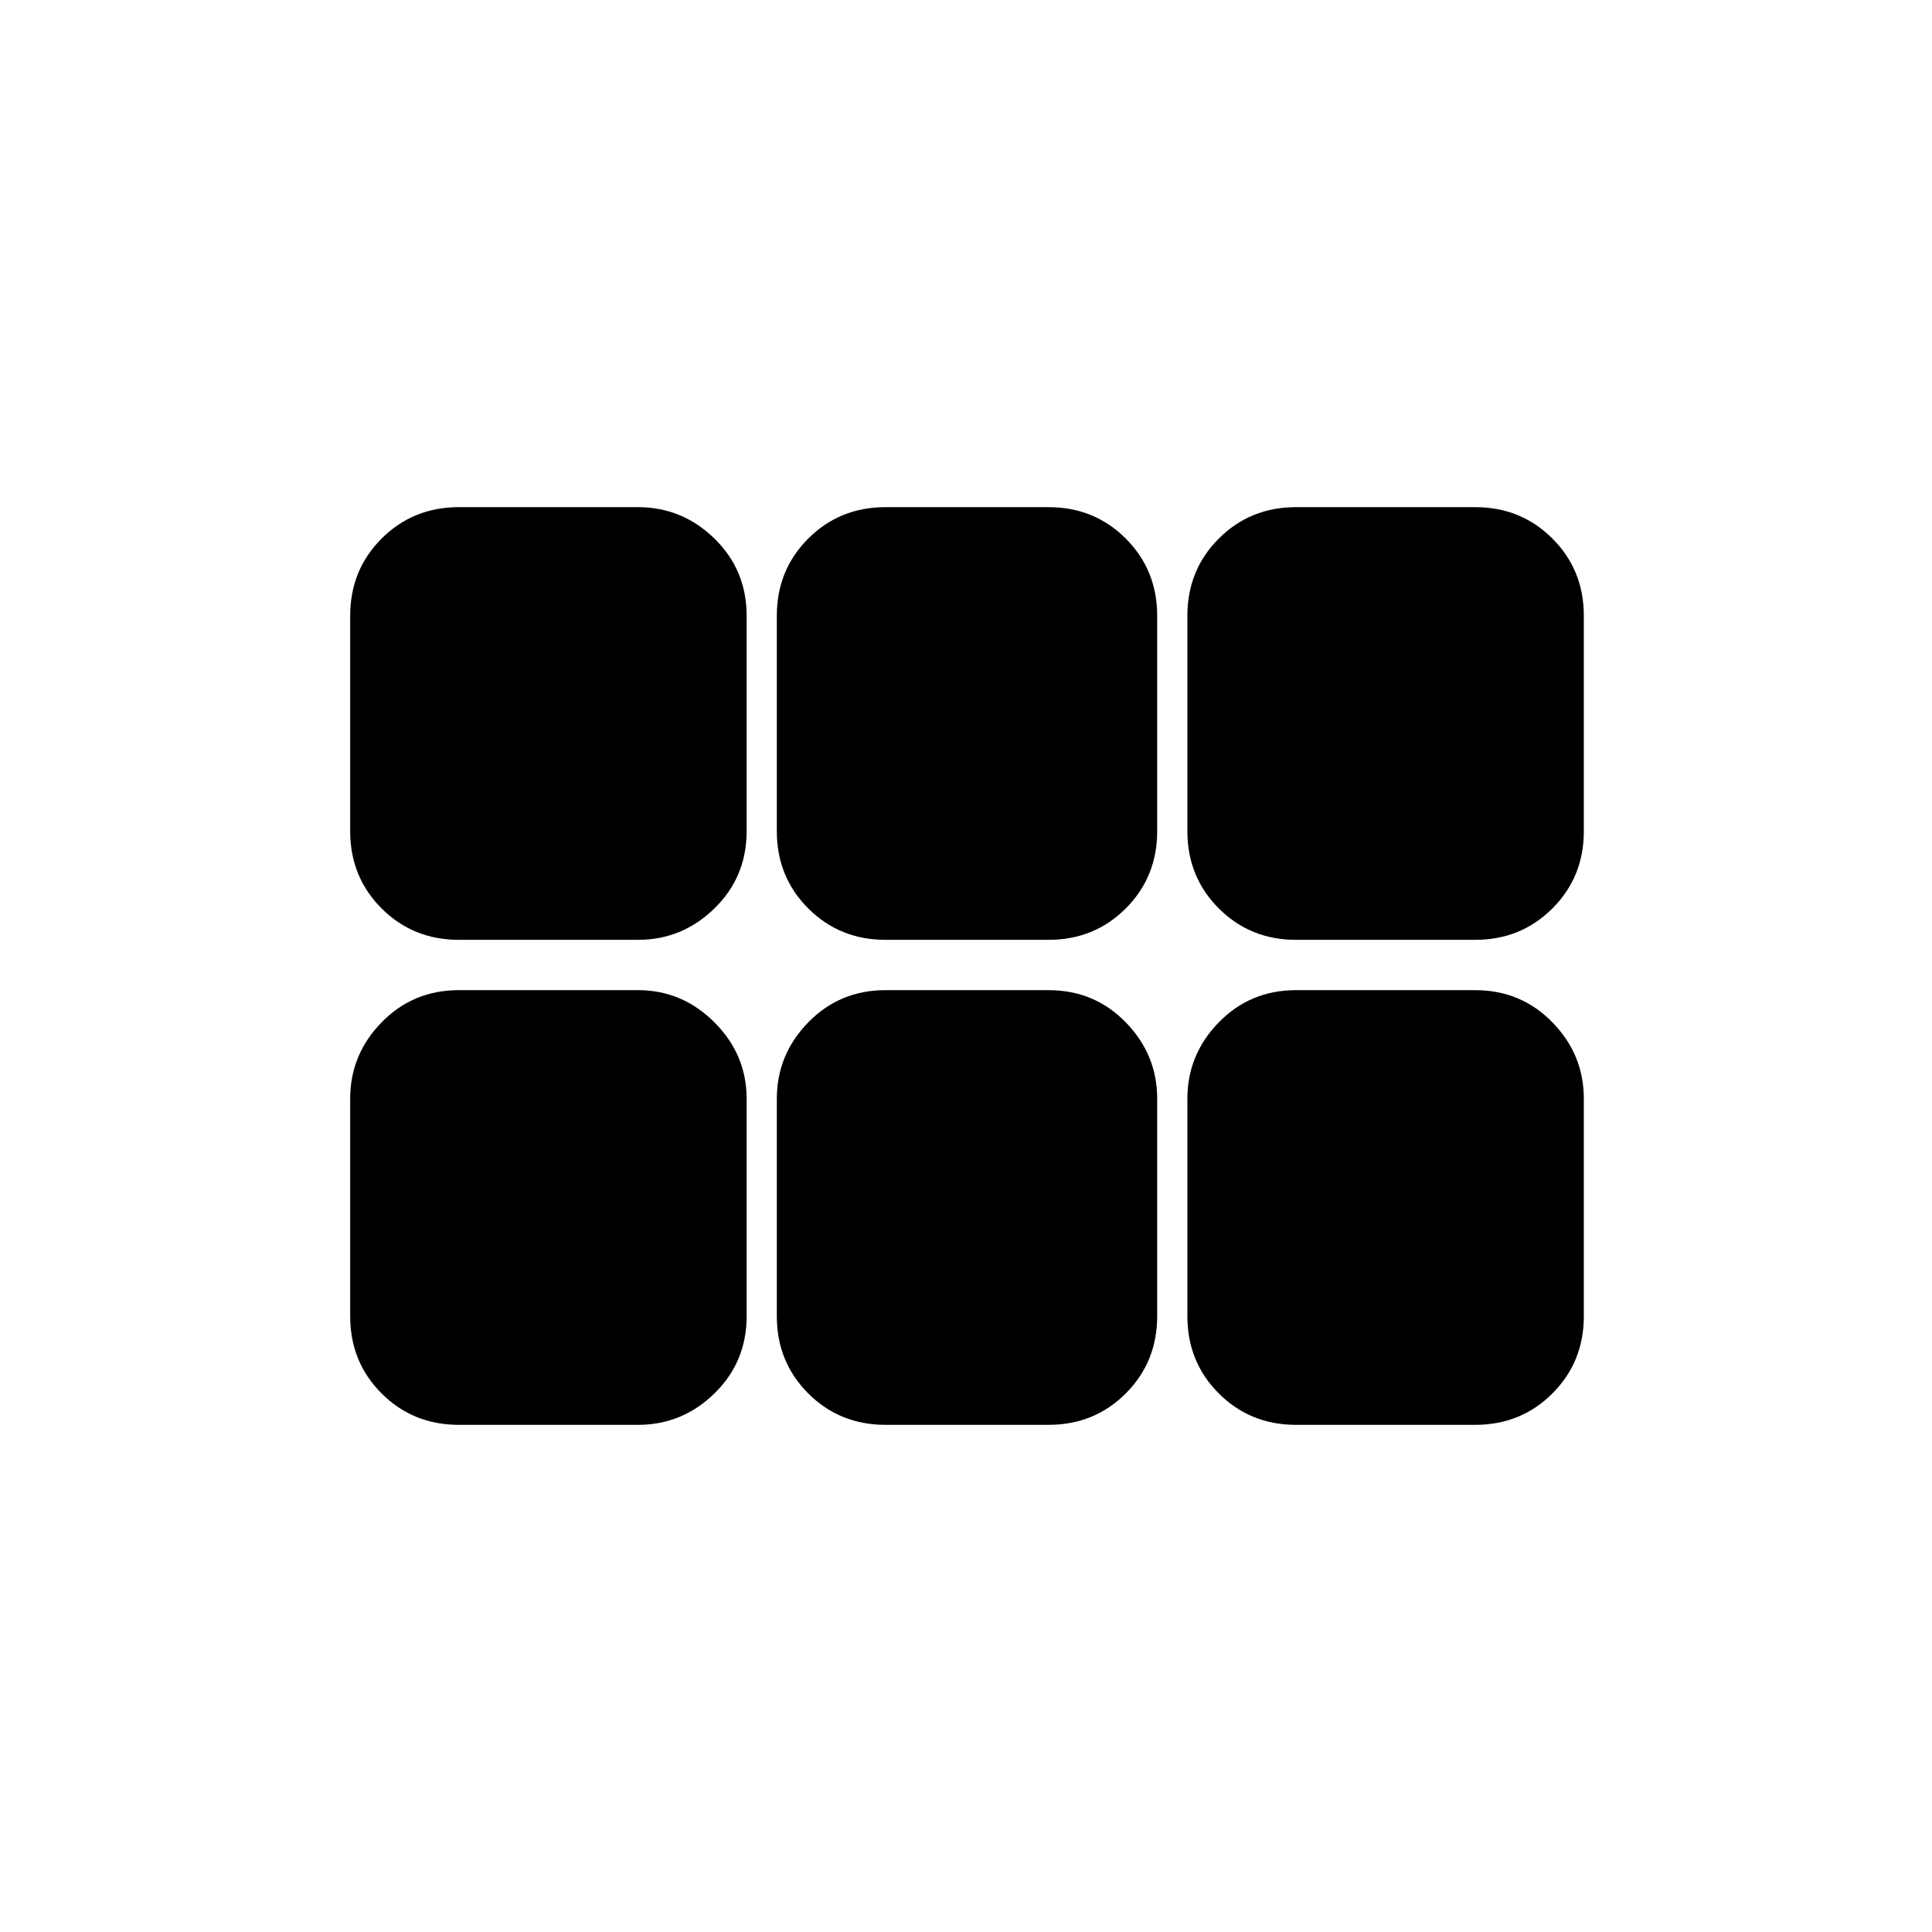 <svg xmlns="http://www.w3.org/2000/svg" height="48" viewBox="0 -960 960 960" width="48"><path d="M644-493q-22.78 0-38.39-15.61T590-547v-107q0-22.78 15.61-38.39T644-708h89q22.78 0 38.39 15.61T787-654v107q0 22.78-15.61 38.39T733-493h-89Zm-204 0q-22.77 0-38.39-15.61Q386-524.22 386-547v-107q0-22.78 15.61-38.39Q417.23-708 440-708h81q22.78 0 38.39 15.61T575-654v107q0 22.78-15.61 38.39T521-493h-81Zm-212 0q-22.77 0-38.39-15.61Q174-524.22 174-547v-107q0-22.78 15.61-38.39Q205.23-708 228-708h89q22 0 38 15.61T371-654v107q0 22.78-16 38.39T317-493h-89Zm0 241q-22.77 0-38.39-15.61Q174-283.23 174-306v-108q0-22 15.61-38 15.62-16 38.39-16h89q22 0 38 16t16 38v108q0 22.77-16 38.39Q339-252 317-252h-89Zm212 0q-22.77 0-38.39-15.61Q386-283.23 386-306v-108q0-22 15.61-38 15.62-16 38.39-16h81q22.78 0 38.39 16T575-414v108q0 22.77-15.61 38.39Q543.78-252 521-252h-81Zm204 0q-22.78 0-38.39-15.61Q590-283.23 590-306v-108q0-22 15.61-38T644-468h89q22.78 0 38.39 16T787-414v108q0 22.77-15.61 38.39Q755.78-252 733-252h-89Z"/></svg>